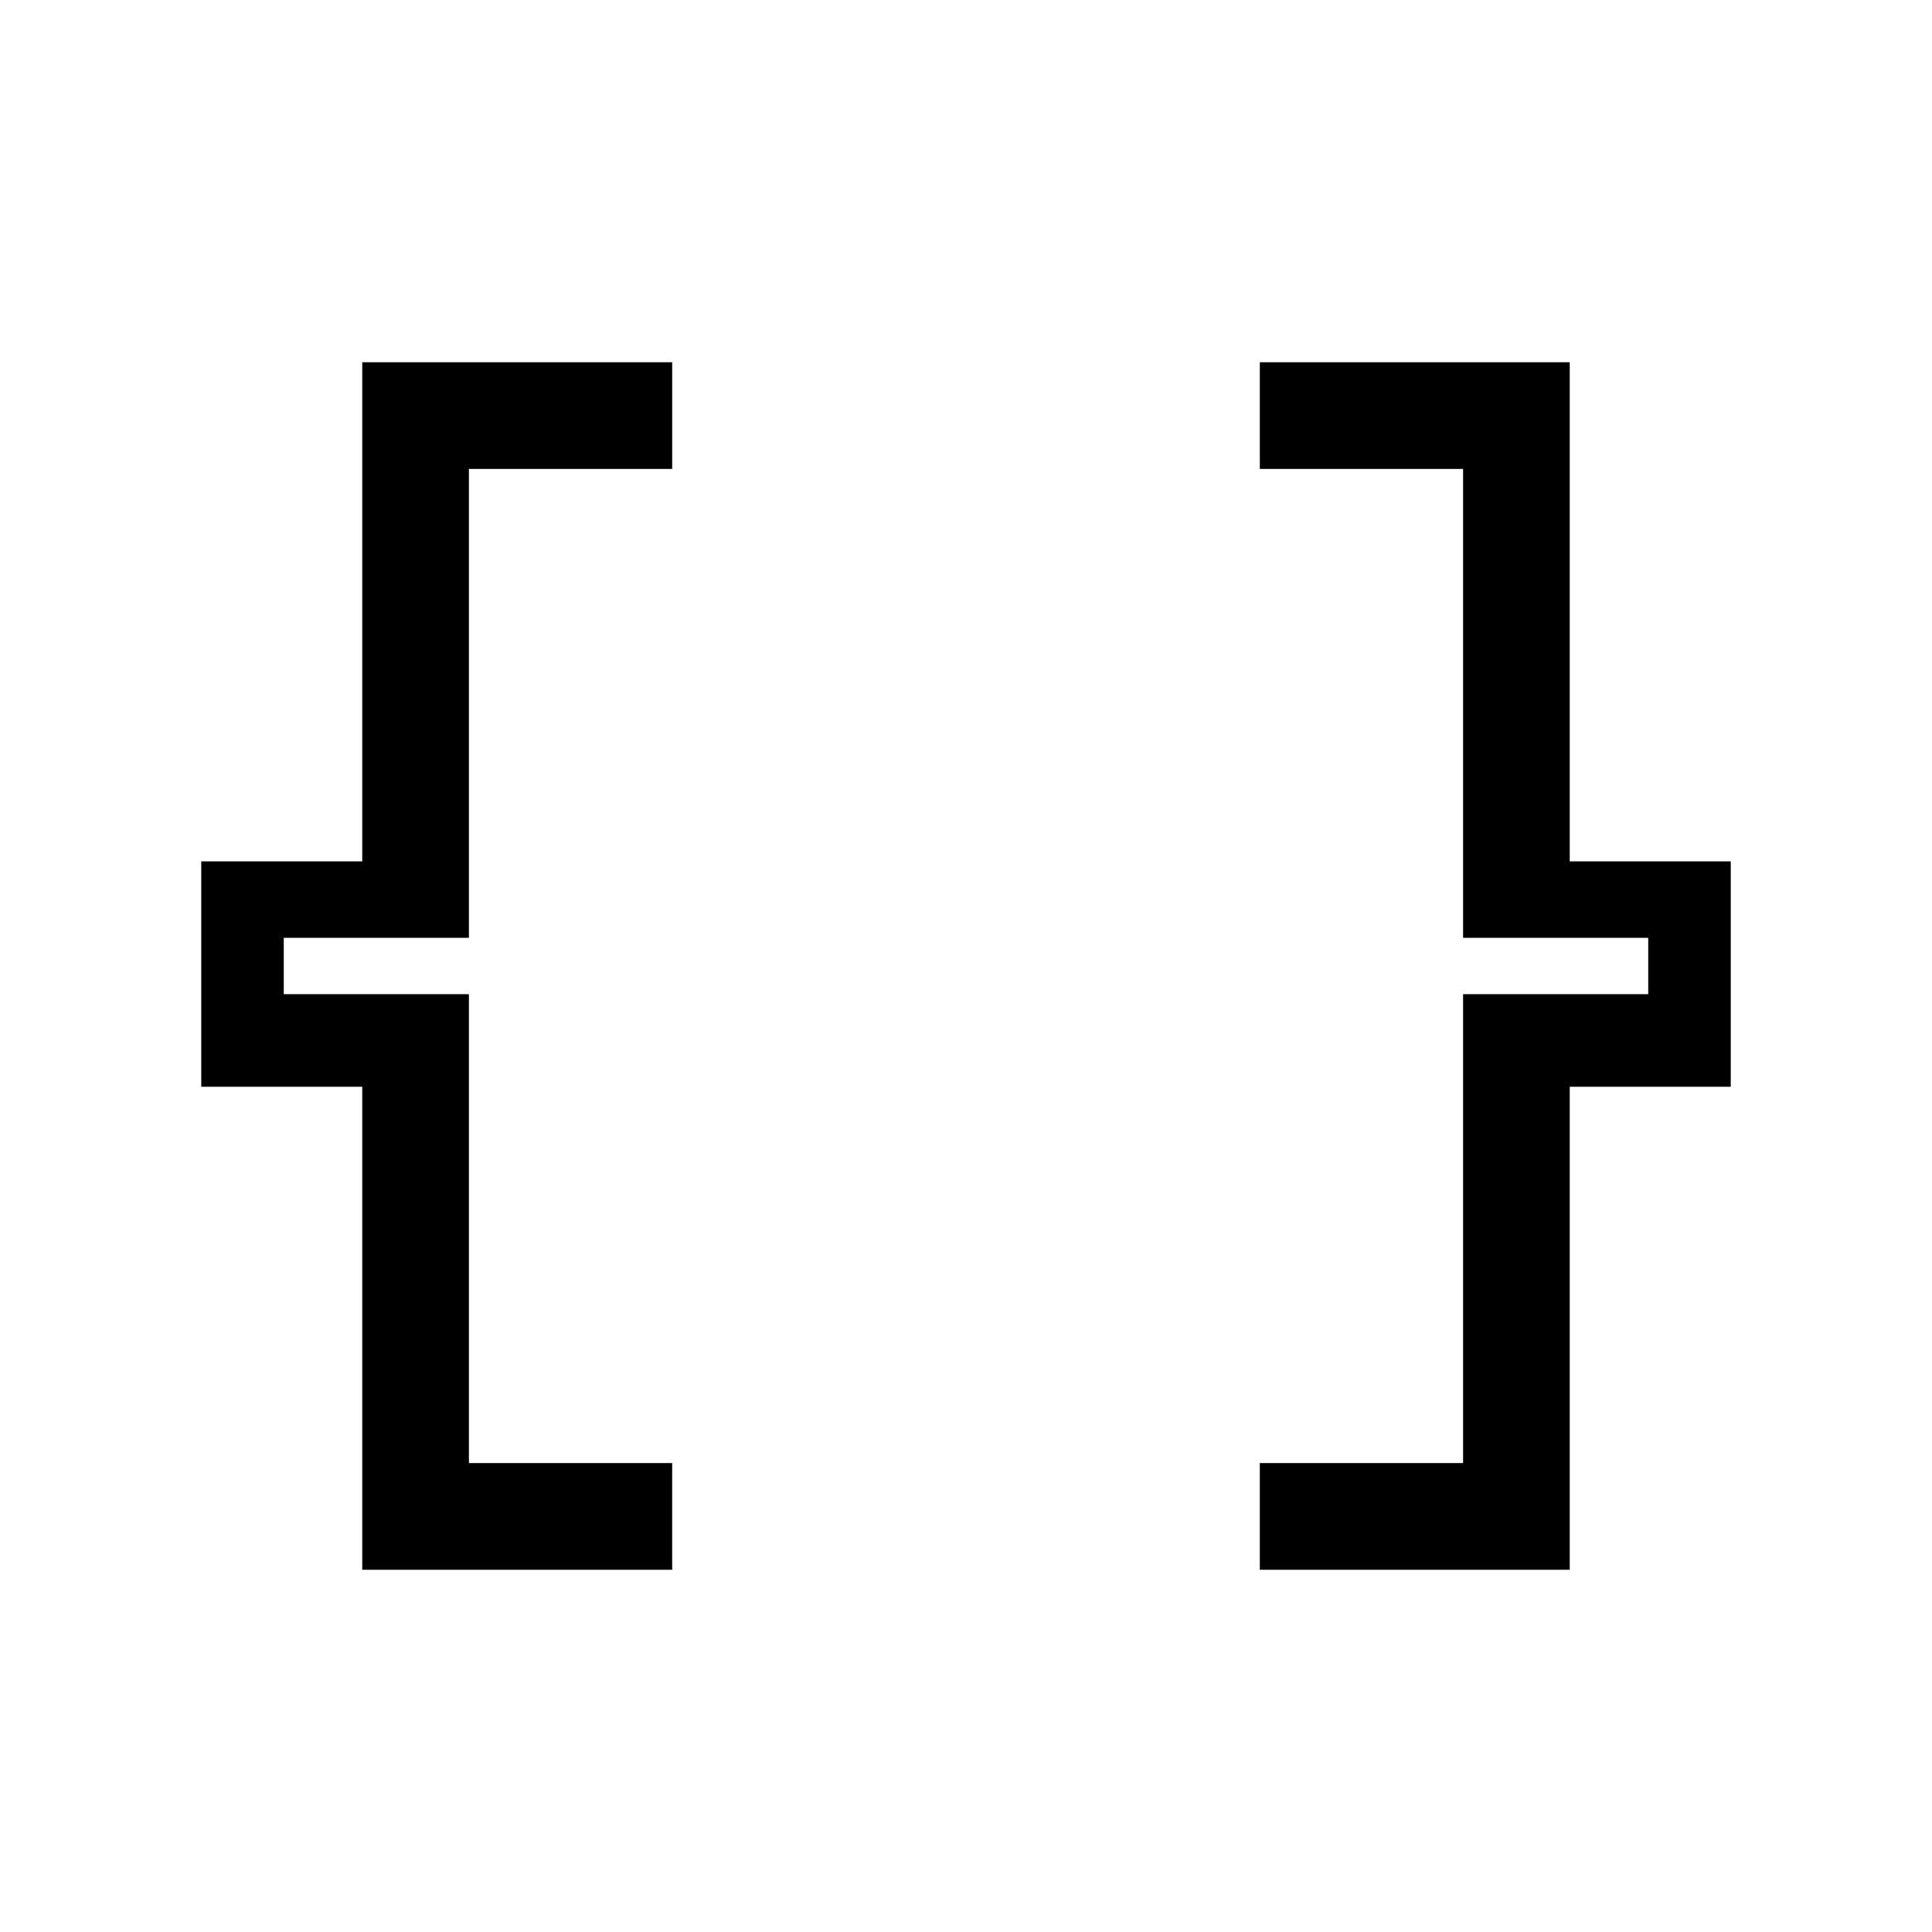 <svg xmlns="http://www.w3.org/2000/svg" height="24" viewBox="0 -960 960 960" width="24"><path d="M626-180v-53h101v-233h92v-28h-92v-233H626v-53h154v248h80v112h-80v240H626Zm-446 0v-240h-80v-112h80v-248h154v53H233v233h-92v28h92v233h101v53H180Z"/></svg>